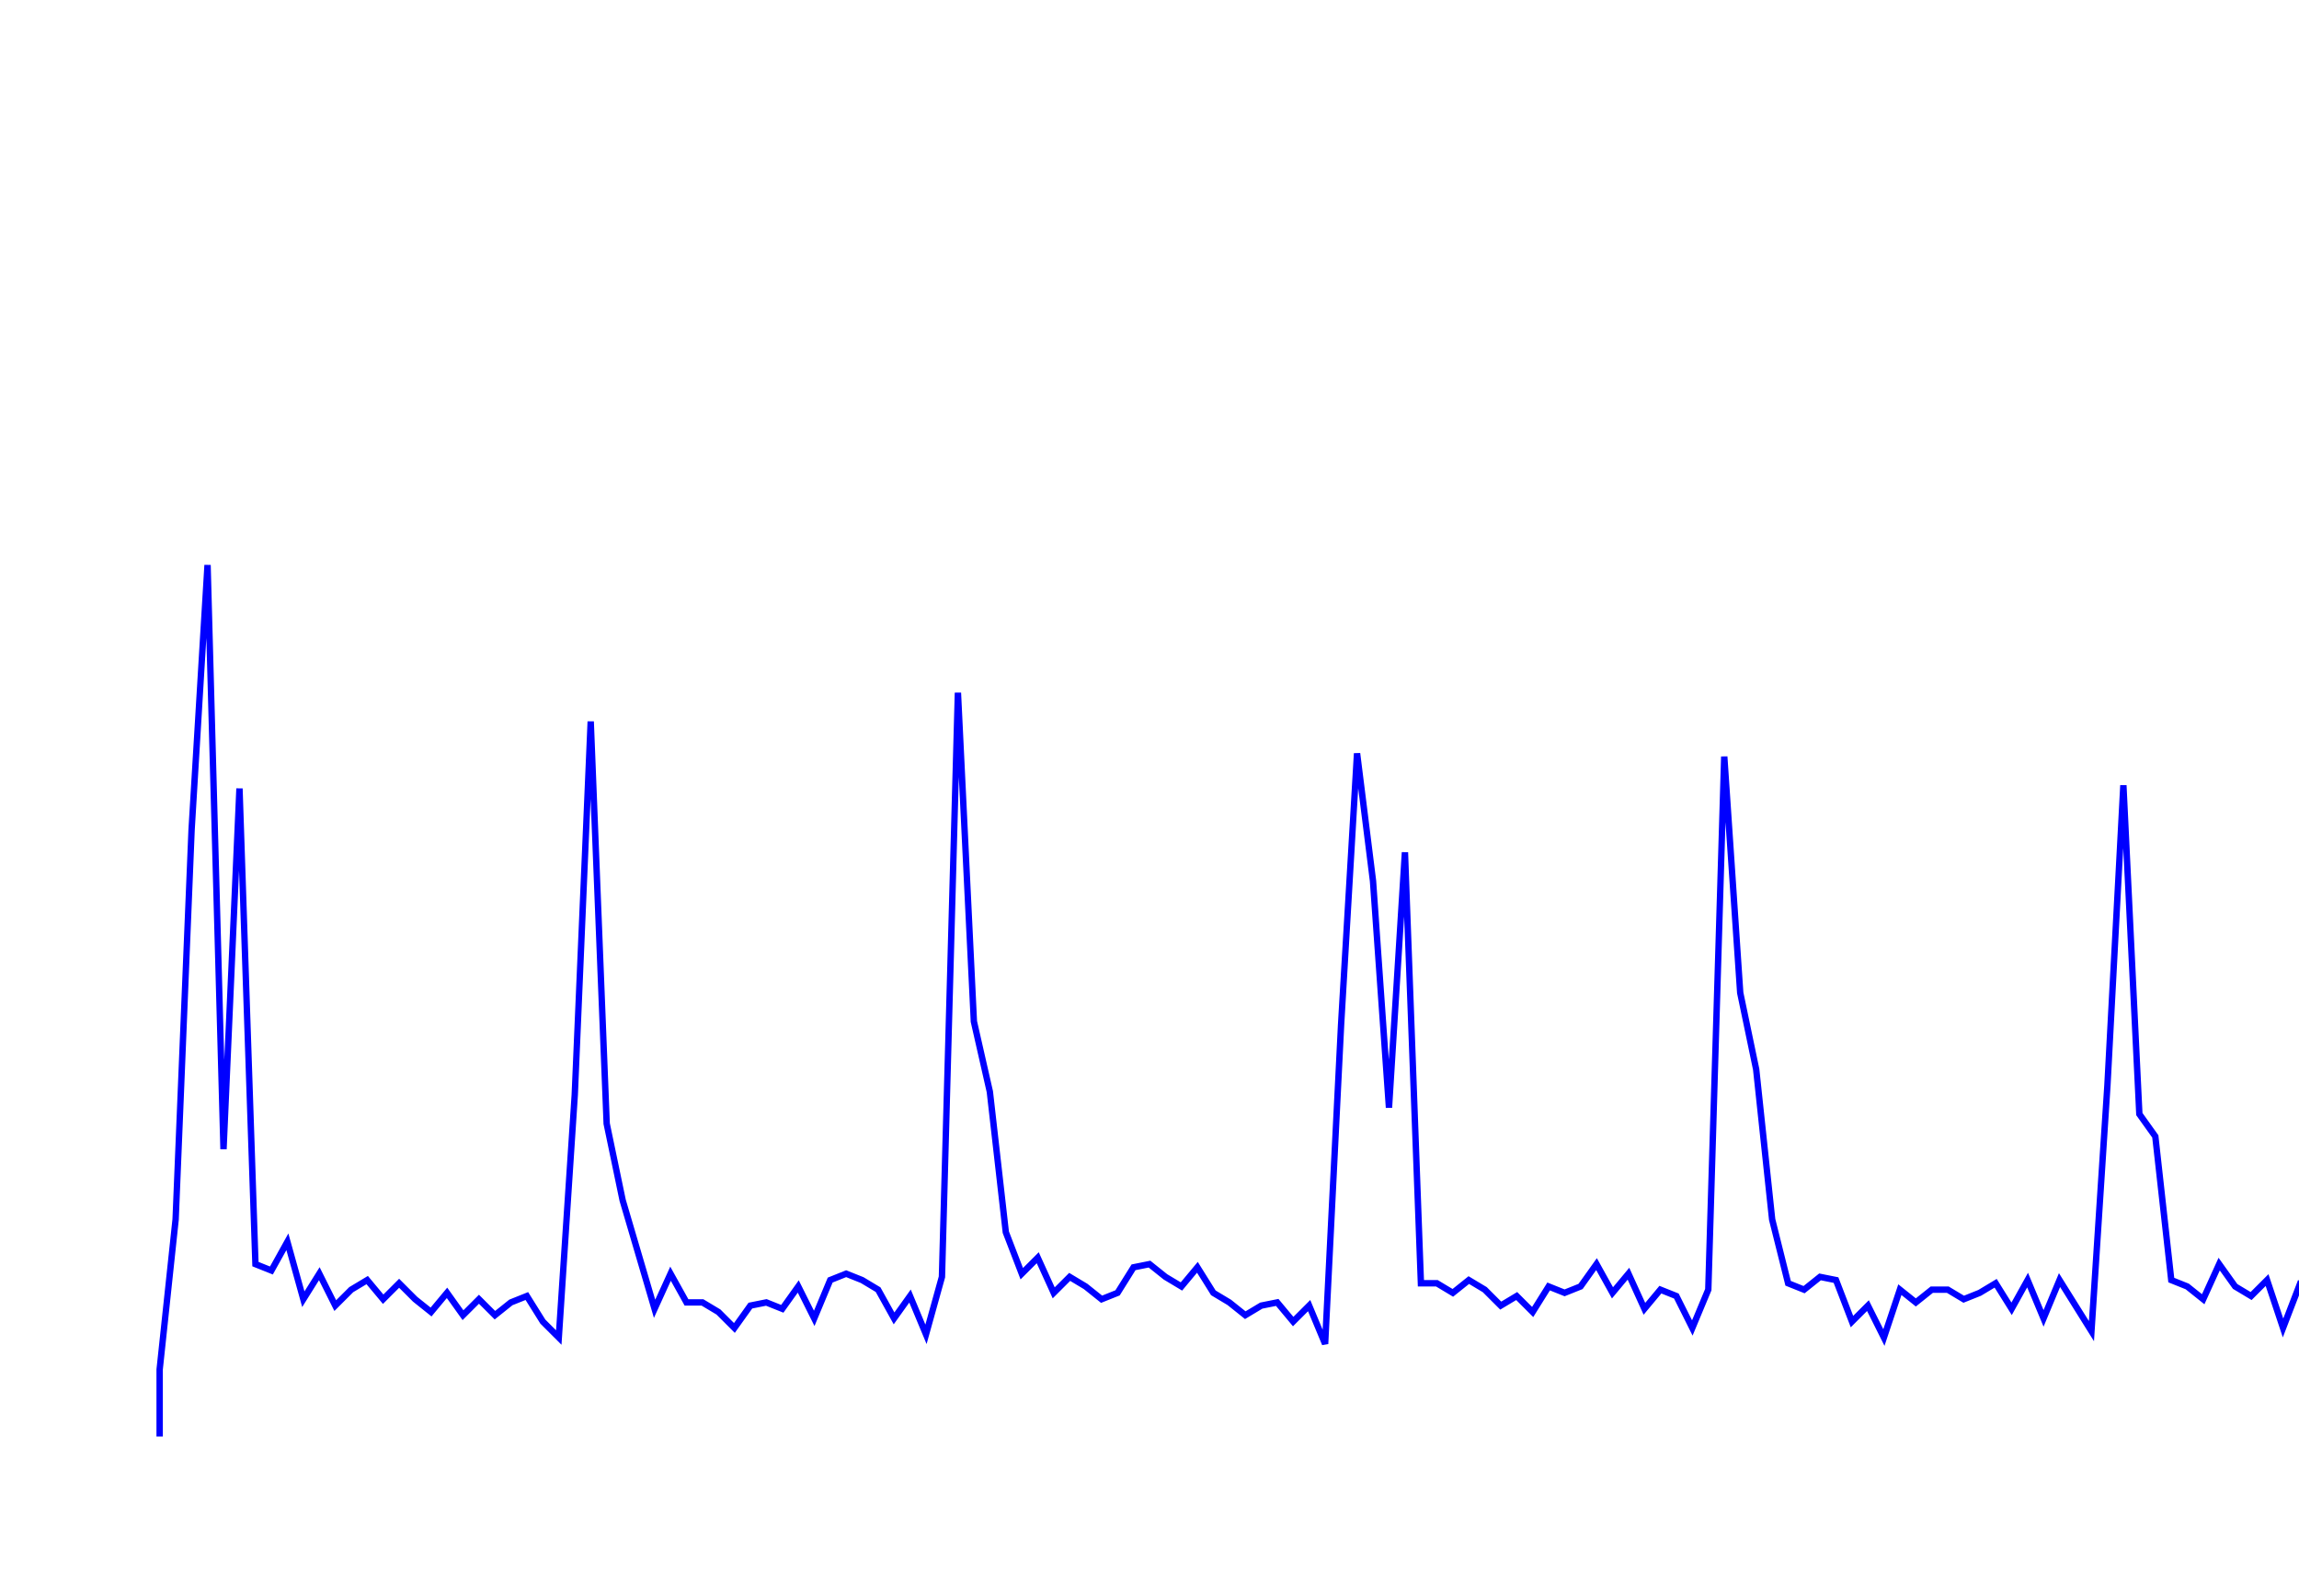 <svg xmlns='http://www.w3.org/2000/svg' width='720' height='500'><path fill='none' stroke='blue' stroke-width='2' d='M50,450 L50,429 L55,382 L60,260 L65,177 L70,360 L75,247 L80,396 L85,398 L90,389 L95,407 L100,399 L105,409 L110,404 L115,401 L120,407 L125,402 L130,407 L135,411 L140,405 L145,412 L150,407 L155,412 L160,408 L165,406 L170,414 L175,419 L180,343 L185,226 L190,352 L195,376 L200,393 L205,410 L210,399 L215,408 L220,408 L225,411 L230,416 L235,409 L240,408 L245,410 L250,403 L255,413 L260,401 L265,399 L270,401 L275,404 L280,413 L285,406 L290,418 L295,400 L300,217 L305,320 L310,342 L315,386 L320,399 L325,394 L330,405 L335,400 L340,403 L345,407 L350,405 L355,397 L360,396 L365,400 L370,403 L375,397 L380,405 L385,408 L390,412 L395,409 L400,408 L405,414 L410,409 L415,421 L420,321 L425,236 L430,276 L435,347 L440,267 L445,402 L450,402 L455,405 L460,401 L465,404 L470,409 L475,406 L480,411 L485,403 L490,405 L495,403 L500,396 L505,405 L510,399 L515,410 L520,404 L525,406 L530,416 L535,404 L540,237 L545,311 L550,335 L555,382 L560,402 L565,404 L570,400 L575,401 L580,414 L585,409 L590,419 L595,404 L600,408 L605,404 L610,404 L615,407 L620,405 L625,402 L630,410 L635,401 L640,413 L645,401 L650,409 L655,417 L660,340 L665,246 L670,349 L675,356 L680,401 L685,403 L690,407 L695,396 L700,403 L705,406 L710,401 L715,416 L720,403 L725,410 L730,406 L735,413 L740,415 L745,411 L750,412 L755,410 L760,409 L765,411 '/></svg>